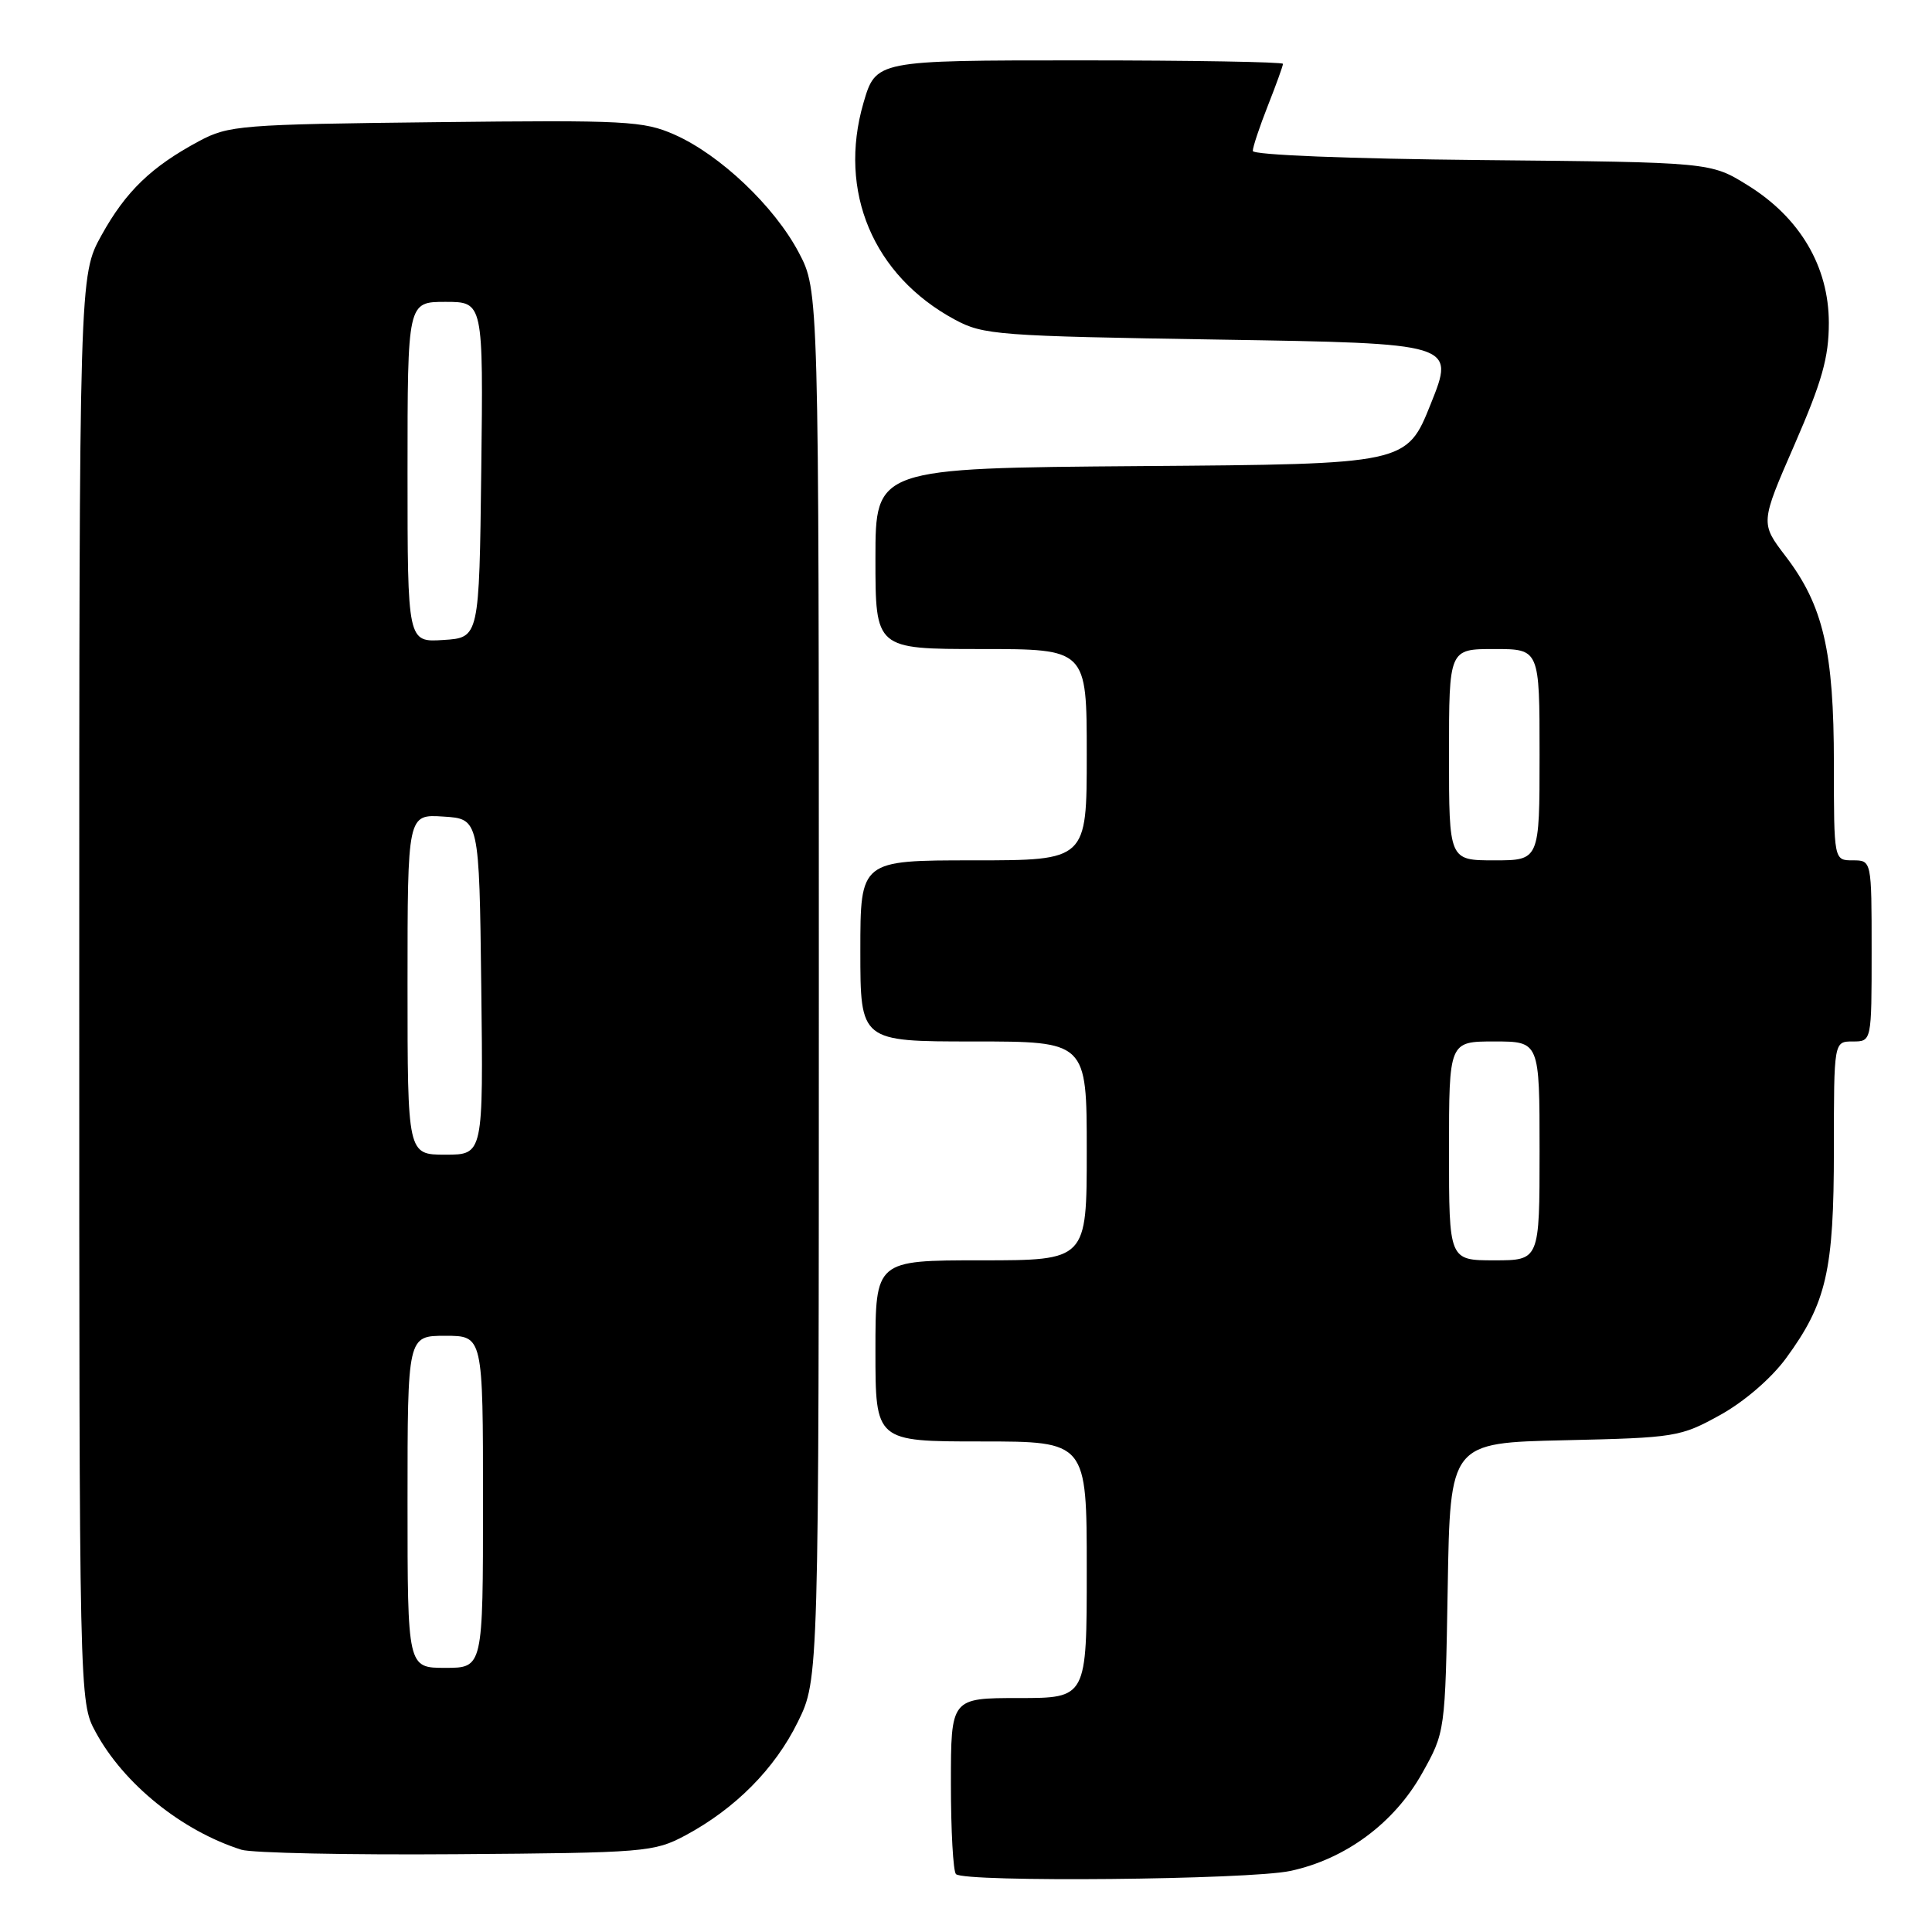 <?xml version="1.0" encoding="UTF-8" standalone="no"?>
<!DOCTYPE svg PUBLIC "-//W3C//DTD SVG 1.1//EN" "http://www.w3.org/Graphics/SVG/1.1/DTD/svg11.dtd" >
<svg xmlns="http://www.w3.org/2000/svg" xmlns:xlink="http://www.w3.org/1999/xlink" version="1.1" viewBox="0 0 256 256">
 <g >
 <path fill="currentColor"
d=" M 170.97 247.91 C 178.28 246.35 184.73 241.57 188.42 235.00 C 191.50 229.50 191.50 229.50 191.83 210.34 C 192.15 191.18 192.15 191.18 207.33 190.84 C 222.02 190.51 222.67 190.40 227.92 187.50 C 231.11 185.74 234.70 182.64 236.64 180.00 C 242.02 172.66 243.00 168.40 243.00 152.32 C 243.00 138.00 243.00 138.00 245.50 138.00 C 248.00 138.00 248.00 138.00 248.00 126.00 C 248.00 114.00 248.00 114.00 245.50 114.00 C 243.00 114.00 243.00 114.00 243.00 101.18 C 243.00 86.29 241.59 80.23 236.60 73.70 C 233.25 69.31 233.25 69.31 237.79 58.90 C 241.42 50.57 242.33 47.37 242.33 42.79 C 242.33 35.32 238.50 28.82 231.55 24.53 C 226.66 21.50 226.66 21.50 196.33 21.21 C 178.71 21.04 166.00 20.53 166.00 20.00 C 166.00 19.49 166.90 16.79 168.00 14.00 C 169.10 11.21 170.00 8.72 170.00 8.46 C 170.00 8.21 157.86 8.00 143.03 8.00 C 116.06 8.00 116.06 8.00 114.41 13.65 C 111.01 25.37 115.70 36.51 126.50 42.34 C 130.29 44.39 132.15 44.53 161.65 45.00 C 192.80 45.50 192.80 45.50 189.59 53.50 C 186.39 61.50 186.39 61.50 151.19 61.76 C 116.00 62.03 116.00 62.03 116.00 74.01 C 116.00 86.00 116.00 86.00 130.00 86.00 C 144.00 86.00 144.00 86.00 144.00 100.00 C 144.00 114.00 144.00 114.00 129.00 114.00 C 114.00 114.00 114.00 114.00 114.00 126.00 C 114.00 138.00 114.00 138.00 129.00 138.00 C 144.00 138.00 144.00 138.00 144.00 152.50 C 144.00 167.00 144.00 167.00 130.00 167.00 C 116.00 167.00 116.00 167.00 116.00 179.00 C 116.00 191.00 116.00 191.00 130.00 191.00 C 144.00 191.00 144.00 191.00 144.00 208.00 C 144.00 225.00 144.00 225.00 135.00 225.00 C 126.00 225.00 126.00 225.00 126.00 236.33 C 126.00 242.57 126.30 247.97 126.67 248.33 C 127.77 249.44 165.52 249.08 170.97 247.91 Z  M 90.80 243.21 C 97.41 239.67 102.67 234.38 105.72 228.16 C 108.50 222.50 108.50 222.50 108.50 130.50 C 108.50 38.50 108.50 38.50 105.84 33.46 C 102.61 27.34 95.42 20.52 89.40 17.85 C 85.26 16.02 83.02 15.90 57.72 16.19 C 31.89 16.48 30.29 16.61 26.38 18.70 C 20.06 22.09 16.68 25.34 13.45 31.17 C 10.50 36.50 10.50 36.50 10.50 131.00 C 10.50 225.50 10.50 225.50 12.67 229.50 C 16.39 236.38 24.10 242.60 31.99 245.10 C 33.37 245.53 46.20 245.80 60.50 245.69 C 85.50 245.51 86.66 245.41 90.80 243.21 Z  M 192.00 152.50 C 192.00 138.00 192.00 138.00 198.00 138.00 C 204.00 138.00 204.00 138.00 204.00 152.50 C 204.00 167.00 204.00 167.00 198.00 167.00 C 192.00 167.00 192.00 167.00 192.00 152.50 Z  M 192.00 100.00 C 192.00 86.00 192.00 86.00 198.00 86.00 C 204.00 86.00 204.00 86.00 204.00 100.00 C 204.00 114.00 204.00 114.00 198.00 114.00 C 192.00 114.00 192.00 114.00 192.00 100.00 Z  M 54.00 199.00 C 54.00 177.00 54.00 177.00 59.00 177.00 C 64.00 177.00 64.00 177.00 64.00 199.00 C 64.00 221.00 64.00 221.00 59.00 221.00 C 54.00 221.00 54.00 221.00 54.00 199.00 Z  M 54.00 130.45 C 54.00 107.89 54.00 107.89 58.75 108.20 C 63.50 108.50 63.50 108.50 63.77 130.75 C 64.04 153.00 64.04 153.00 59.02 153.00 C 54.00 153.00 54.00 153.00 54.00 130.45 Z  M 54.00 62.55 C 54.00 40.00 54.00 40.00 59.02 40.00 C 64.04 40.00 64.04 40.00 63.77 62.25 C 63.50 84.50 63.50 84.50 58.75 84.80 C 54.00 85.11 54.00 85.11 54.00 62.55 Z "/>
</g>
</svg>